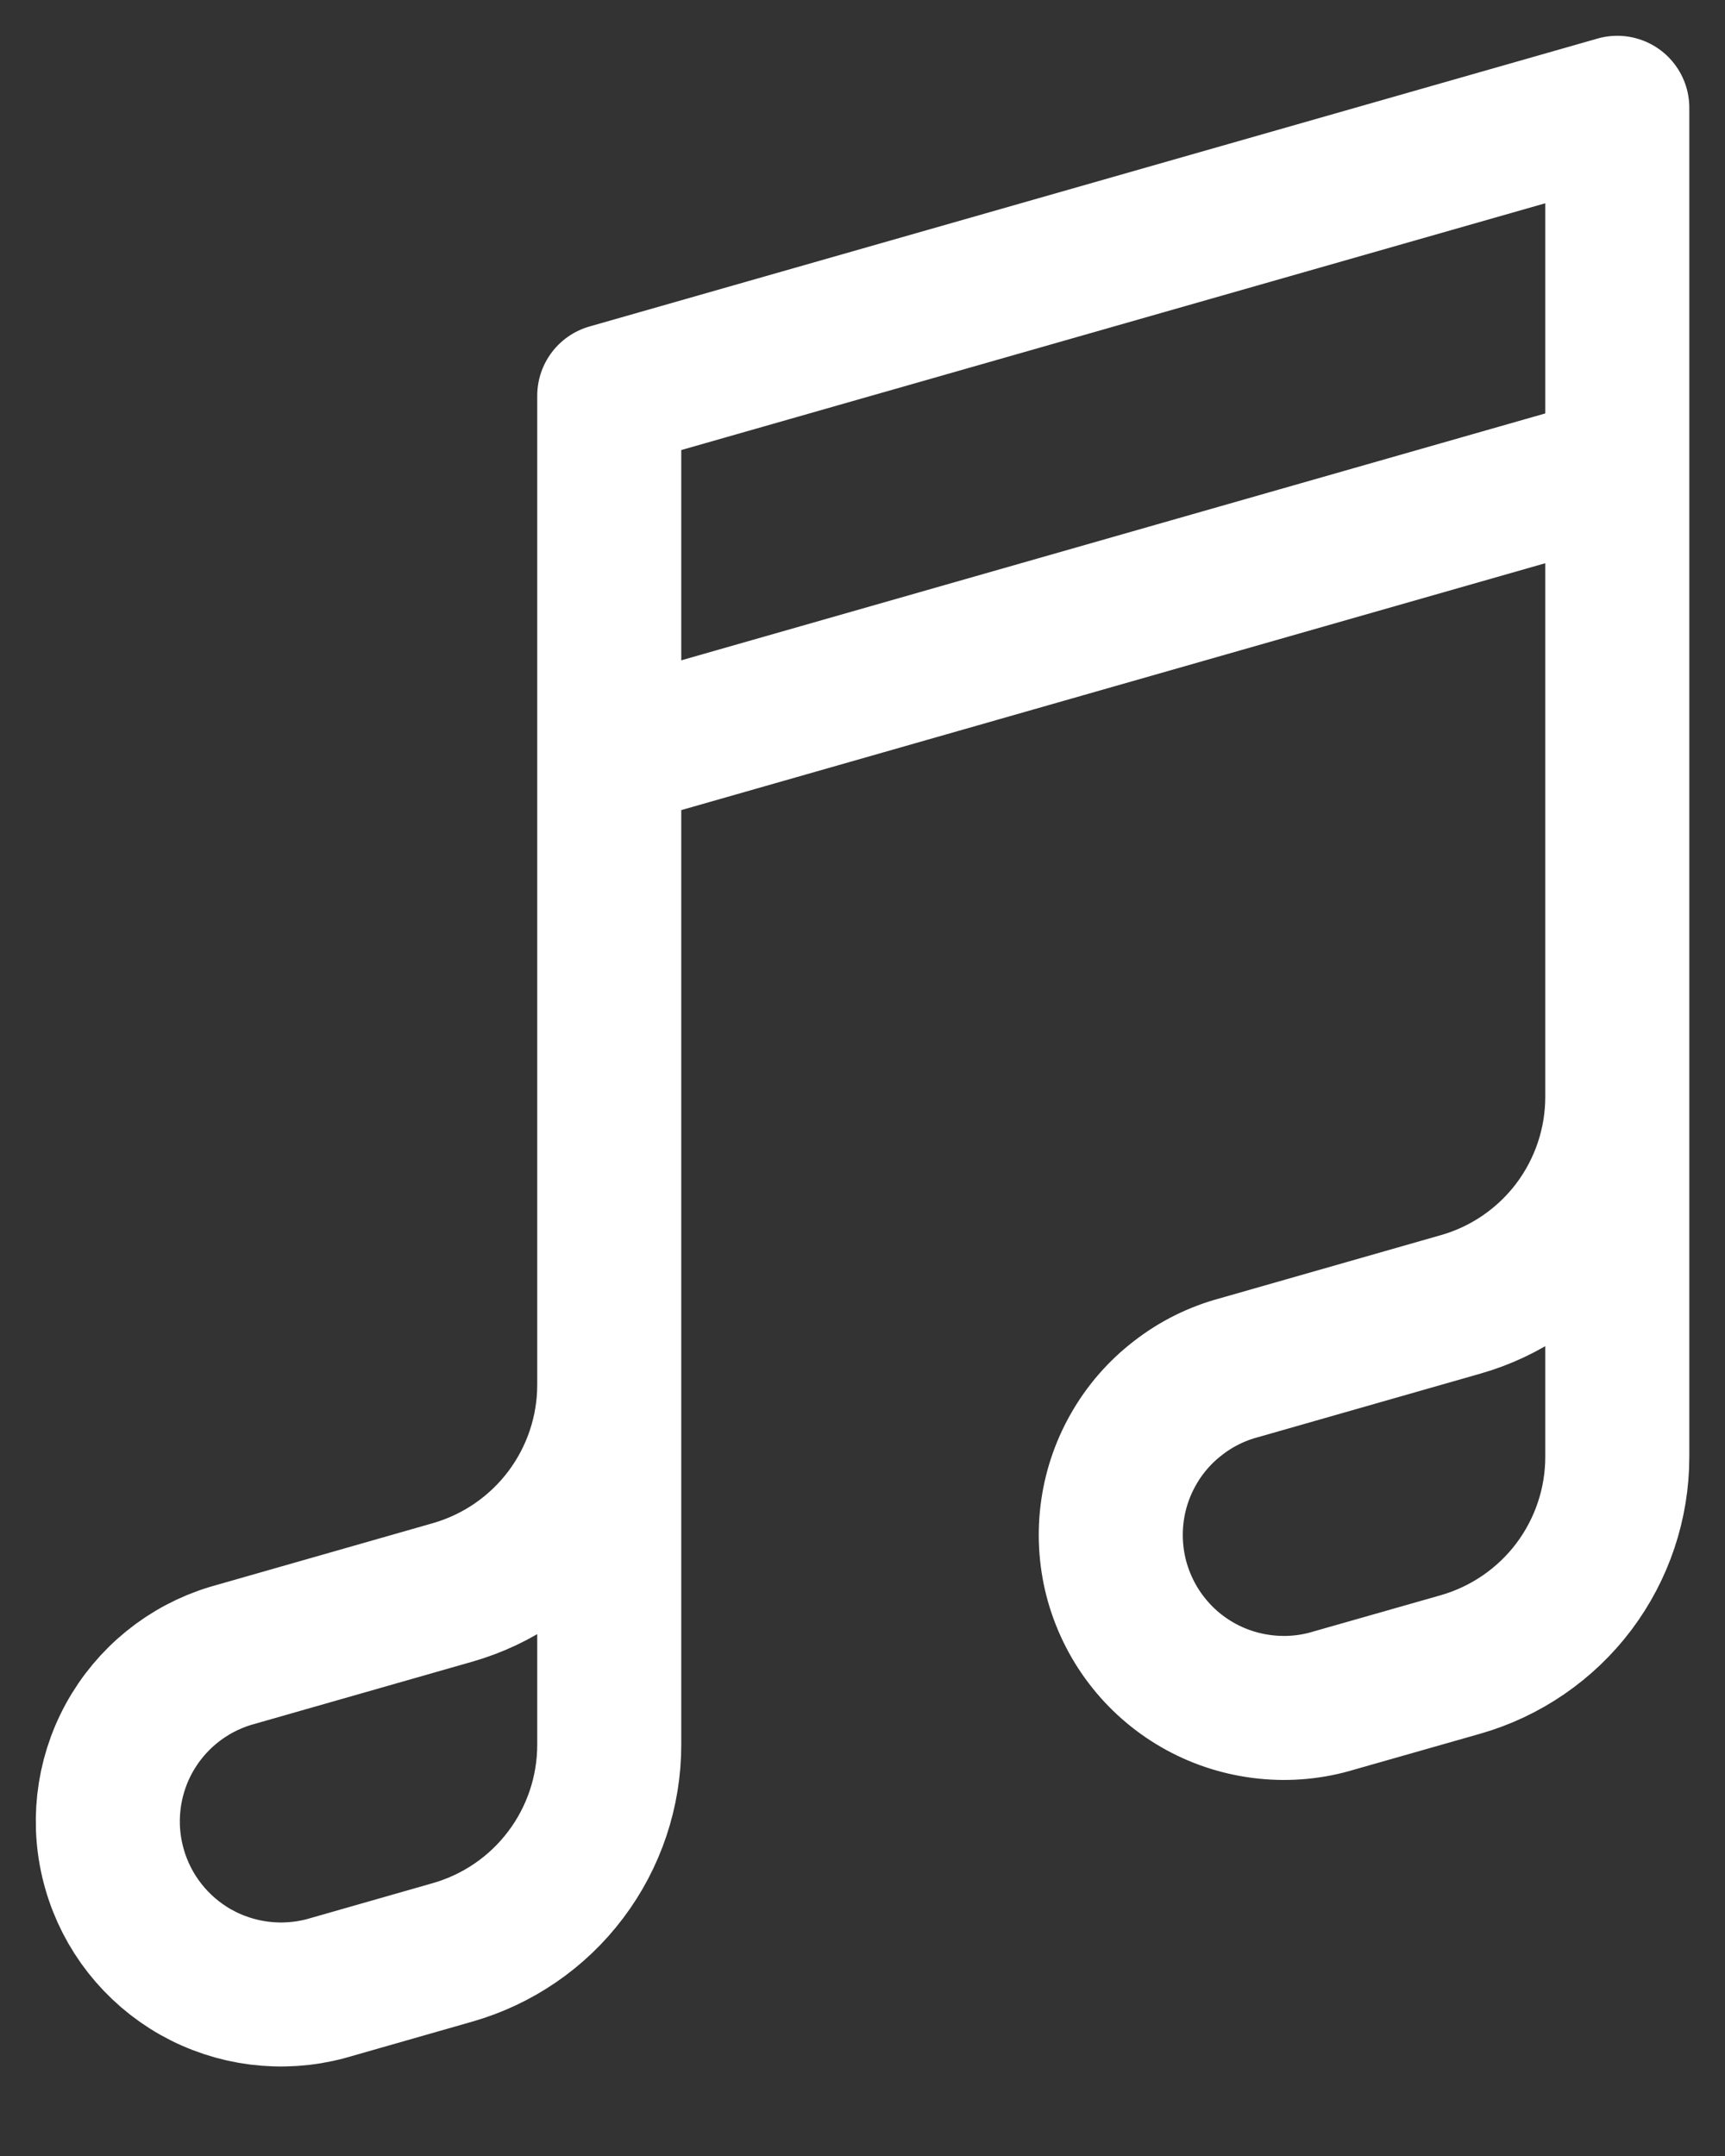 <svg width="16" height="20" viewBox="0 0 16 20" fill="none" xmlns="http://www.w3.org/2000/svg">
<rect x="0" y="0" width="16" height="20" fill="#333333" stroke="none"/>
<path d="M5.651 7.011L15.001 4.339M15.001 10.174V1L5.651 3.671V12.846M15.001 10.174V13.514C15.001 13.949 14.859 14.372 14.597 14.72C14.335 15.067 13.966 15.32 13.548 15.44L12.372 15.775C12.169 15.837 11.955 15.857 11.743 15.835C11.531 15.813 11.326 15.75 11.139 15.648C10.952 15.546 10.787 15.408 10.654 15.241C10.521 15.075 10.423 14.884 10.364 14.679C10.306 14.475 10.289 14.26 10.314 14.049C10.339 13.837 10.406 13.633 10.511 13.448C10.616 13.262 10.756 13.1 10.925 12.97C11.093 12.839 11.285 12.743 11.491 12.688L13.548 12.1C13.966 11.981 14.335 11.728 14.597 11.381C14.859 11.033 15.001 10.61 15.001 10.174V10.174ZM5.651 12.846V16.185C5.651 16.62 5.509 17.044 5.247 17.391C4.985 17.739 4.617 17.991 4.198 18.111L3.023 18.447C2.616 18.556 2.182 18.501 1.815 18.294C1.448 18.086 1.177 17.742 1.062 17.337C0.946 16.932 0.994 16.497 1.196 16.127C1.398 15.757 1.738 15.481 2.141 15.36L4.198 14.772C4.617 14.652 4.985 14.399 5.247 14.052C5.509 13.704 5.651 13.281 5.651 12.846V12.846Z" stroke="white" stroke-width="1.336" stroke-linecap="round" stroke-linejoin="round"/>
</svg>

